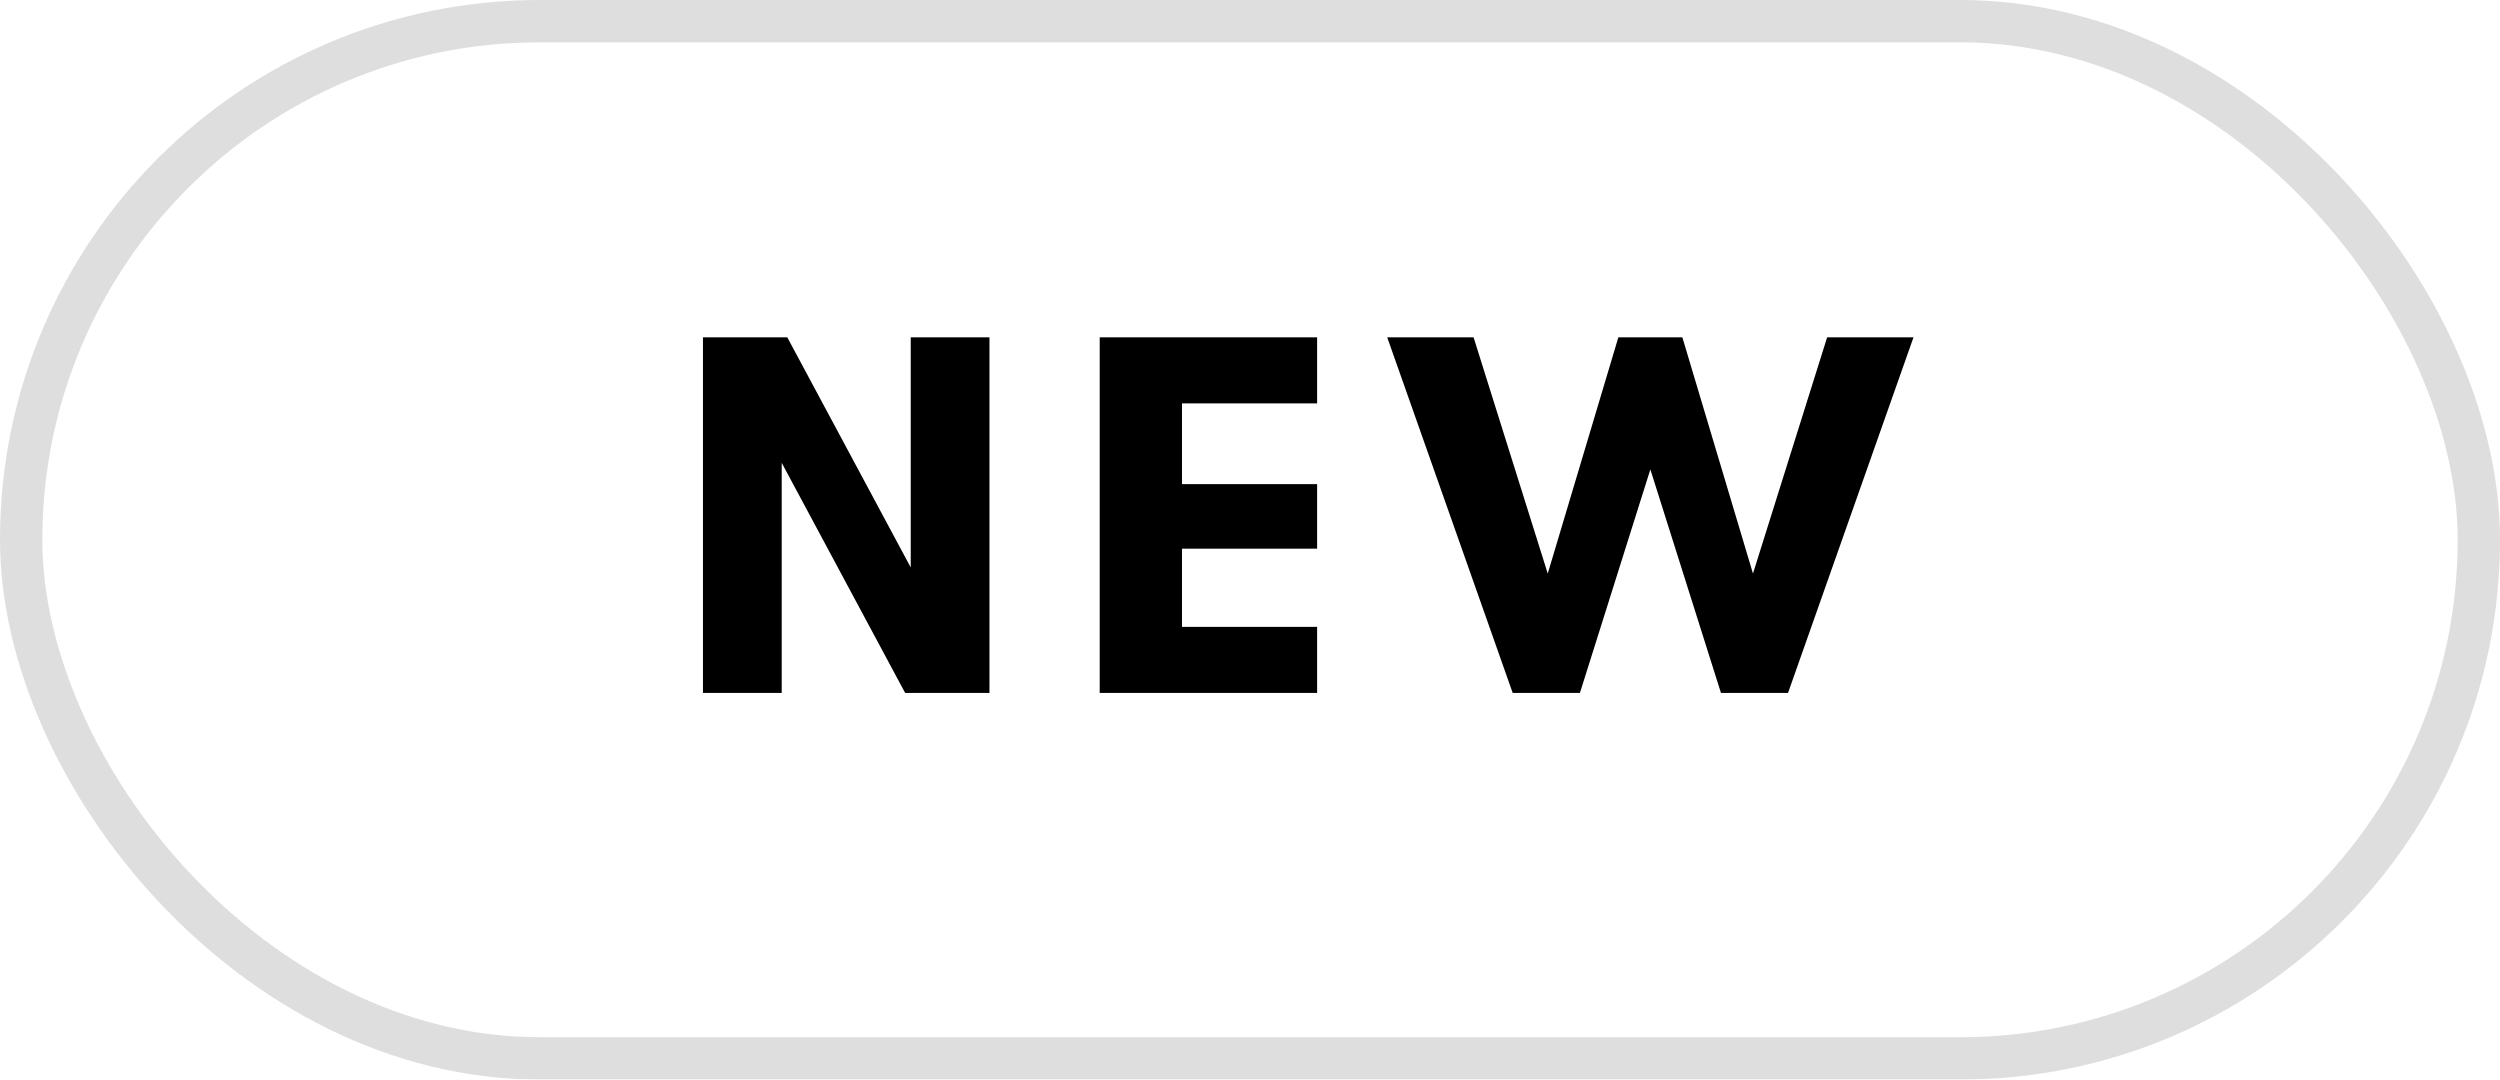 <svg xmlns="http://www.w3.org/2000/svg" width="59.057" height="25.502" viewBox="0 0 59.057 25.502"><g fill="none" stroke="#707070" stroke-width="1" opacity="0.234"><rect width="59.057" height="25.502" rx="12.751" stroke="none"/><rect x="0.5" y="0.5" width="58.057" height="24.502" rx="12.251" fill="none"/></g><path d="M-15.816,0h1.86V-5.436L-11.04,0h1.992V-8.4h-1.86v5.436L-13.824-8.4h-1.992Zm9.372,0h5.136V-1.56H-4.5V-3.408h3.192V-4.932H-4.5V-6.84h3.192V-8.4H-6.444ZM3.312,0H4.9L6.564-5.28,8.232,0H9.816L12.78-8.4H10.74L8.988-2.82,7.32-8.4H5.808L4.14-2.82,2.388-8.4H.348Z" transform="translate(32.422 16.369)"/></svg>